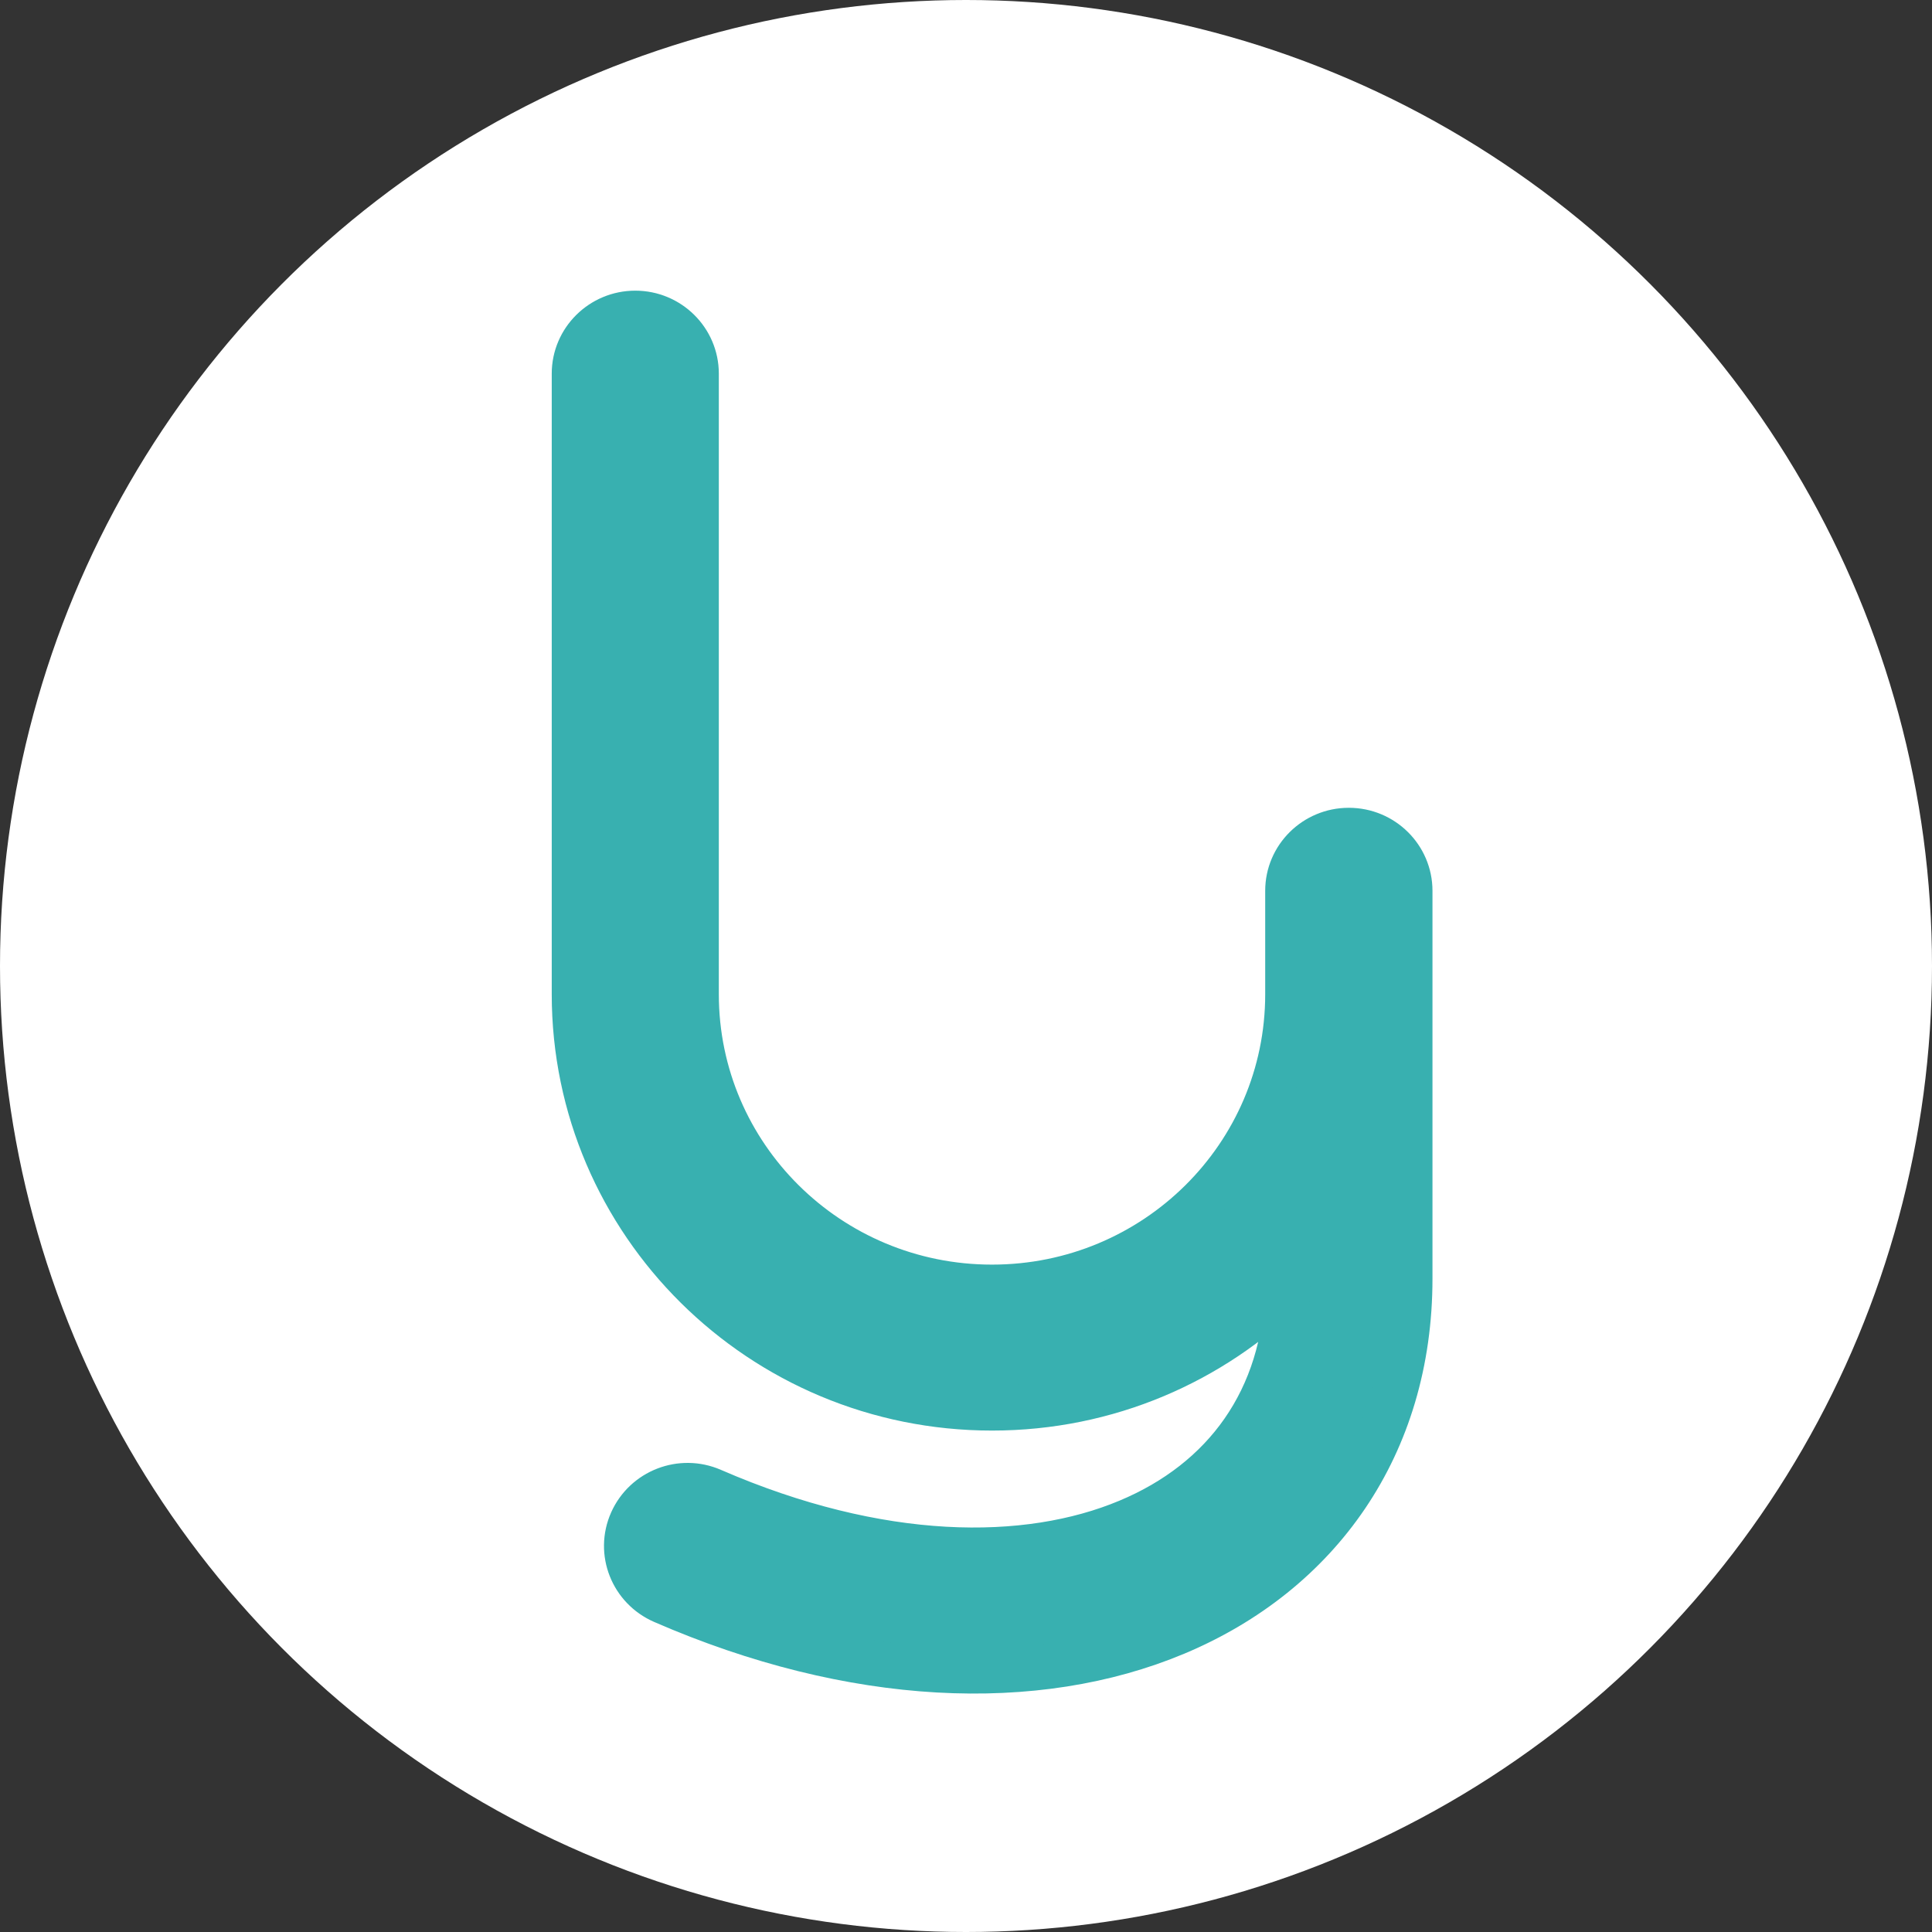 <svg width="128" height="128" viewBox="0 0 128 128" fill="none" xmlns="http://www.w3.org/2000/svg">
<rect x="0" y="0" width="128" height="128" fill="#333333" stroke="none"/>
<circle cx="64" cy="64" r="64" fill="white"/>
<path d="M89.358 55.019C87.133 55.019 85.323 56.812 85.323 59.016V65.869C85.323 76.593 76.549 85.284 65.724 85.284C54.898 85.284 46.124 76.593 46.124 65.869V24.754C46.124 22.55 44.314 20.757 42.089 20.757C39.864 20.757 38.054 22.55 38.054 24.754V65.869C38.054 81.001 50.447 93.279 65.724 93.279C73.379 93.279 80.296 90.207 85.312 85.239C85.139 92.753 81.138 98.133 74.751 100.805C68.029 103.626 58.264 103.58 47.173 98.761C45.133 97.87 42.758 98.795 41.858 100.816C40.959 102.838 41.893 105.191 43.934 106.081C56.477 111.541 68.617 112.066 77.898 108.171C87.364 104.197 93.405 95.78 93.405 84.713V59.016C93.405 56.812 91.595 55.019 89.37 55.019H89.358Z" fill="#38B0B0" stroke="#38B0B0" stroke-width="3"/>
</svg>
